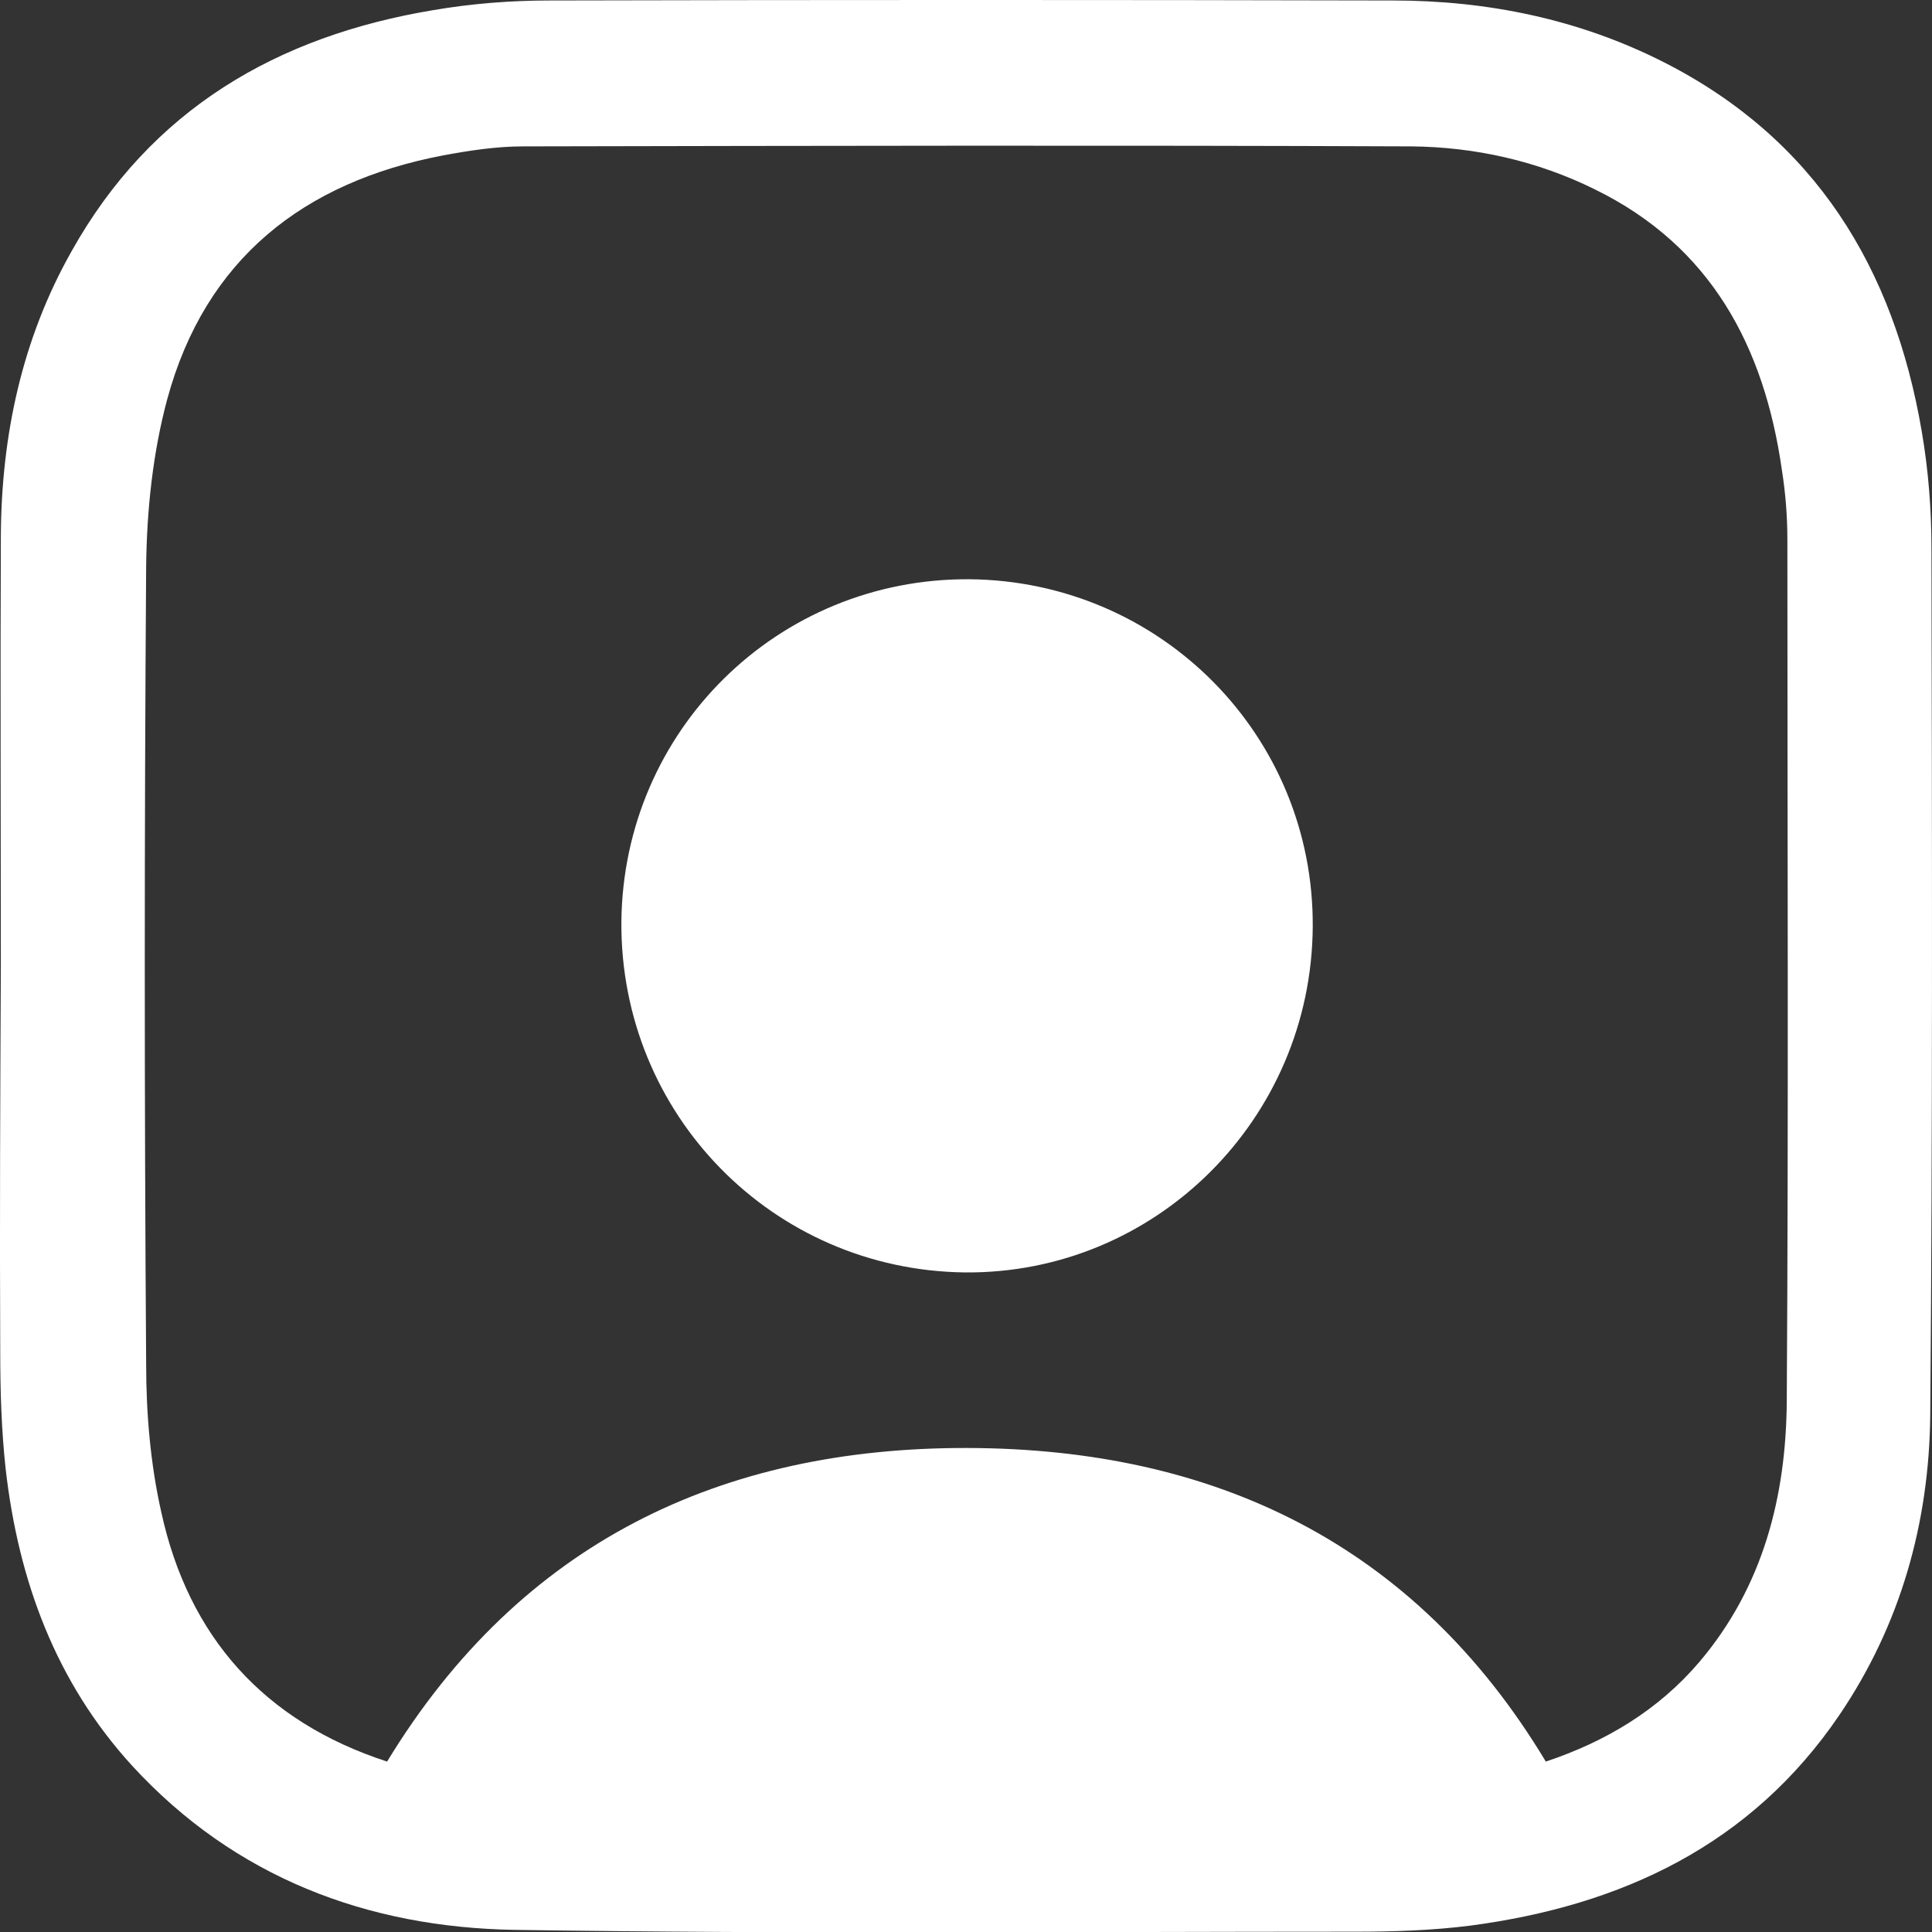 <?xml version="1.0" encoding="UTF-8"?>
<svg id="_Слой_2" data-name="Слой 2" xmlns="http://www.w3.org/2000/svg" viewBox="0 0 319.13 319.19">
  <rect x="0" y="0" width="319.13" height="319.19" fill="#333333" stroke="none"/>
  <defs>
    <style>
      .cls-1 {
        fill: #fff;
      }
    </style>
  </defs>
  <g id="_Слой_1-2" data-name="Слой 1">
    <g>
      <path class="cls-1" d="m.14,159.58C.14,135.87.04,112.18.14,88.47c.1-16.6,3.5-32.5,11.7-47C24.94,18.08,45.74,5.97,71.54,1.68c6.4-1.1,12.9-1.6,19.3-1.6C137.24-.03,183.64-.03,230.04.08c15.7,0,30.8,3.1,44.8,10.2,25,12.7,38,34,42.6,61,1.1,6.4,1.6,12.9,1.6,19.3.1,47.8.2,95.6-.2,143.3-.2,17.7-4.9,34.5-15,49.4-14.6,21.5-36,31.5-61,34.8-6.3.8-12.7,1-19,1-46.3,0-92.6.4-138.8-.3-24.3-.4-46.2-8.6-63.2-27.1-12.7-13.9-18.8-30.7-20.9-49-.7-6.4-.9-12.9-.9-19.4-.1-21.3,0-42.5.1-63.7-.1,0,0,0,0,0Zm63.8,131.4c22.1-36.3,55.3-51.9,95.9-51.8s73.8,15.7,95.5,51.8c9.9-3.3,18.6-8.5,25.4-16.5,10.5-12.4,14.3-27.3,14.4-43.1.3-47.4.1-94.8.1-142.2,0-3.9-.3-7.7-.9-11.5-2.9-20.4-11.7-37-30.9-46.4-9.5-4.7-19.8-7-30.3-7.1-48.9-.2-97.8-.1-146.7,0-4.5,0-9,.7-13.3,1.5-23,4.4-39.2,17.1-45.5,40.2-2.4,8.9-3.4,18.4-3.5,27.7-.3,43.9-.3,87.8,0,131.7,0,8.2.7,16.5,2.5,24.5,4.5,20.6,17,34.6,37.3,41.2Z"/>
      <path class="cls-1" d="m216.84,153.08c-.2,31.8-26,57.4-57.5,57.1-31.7-.4-56.9-26.1-56.7-57.9.3-31.6,25.8-56.8,57.5-56.6,31.6.3,56.9,25.8,56.7,57.4Z"/>
    </g>
  </g>
</svg>